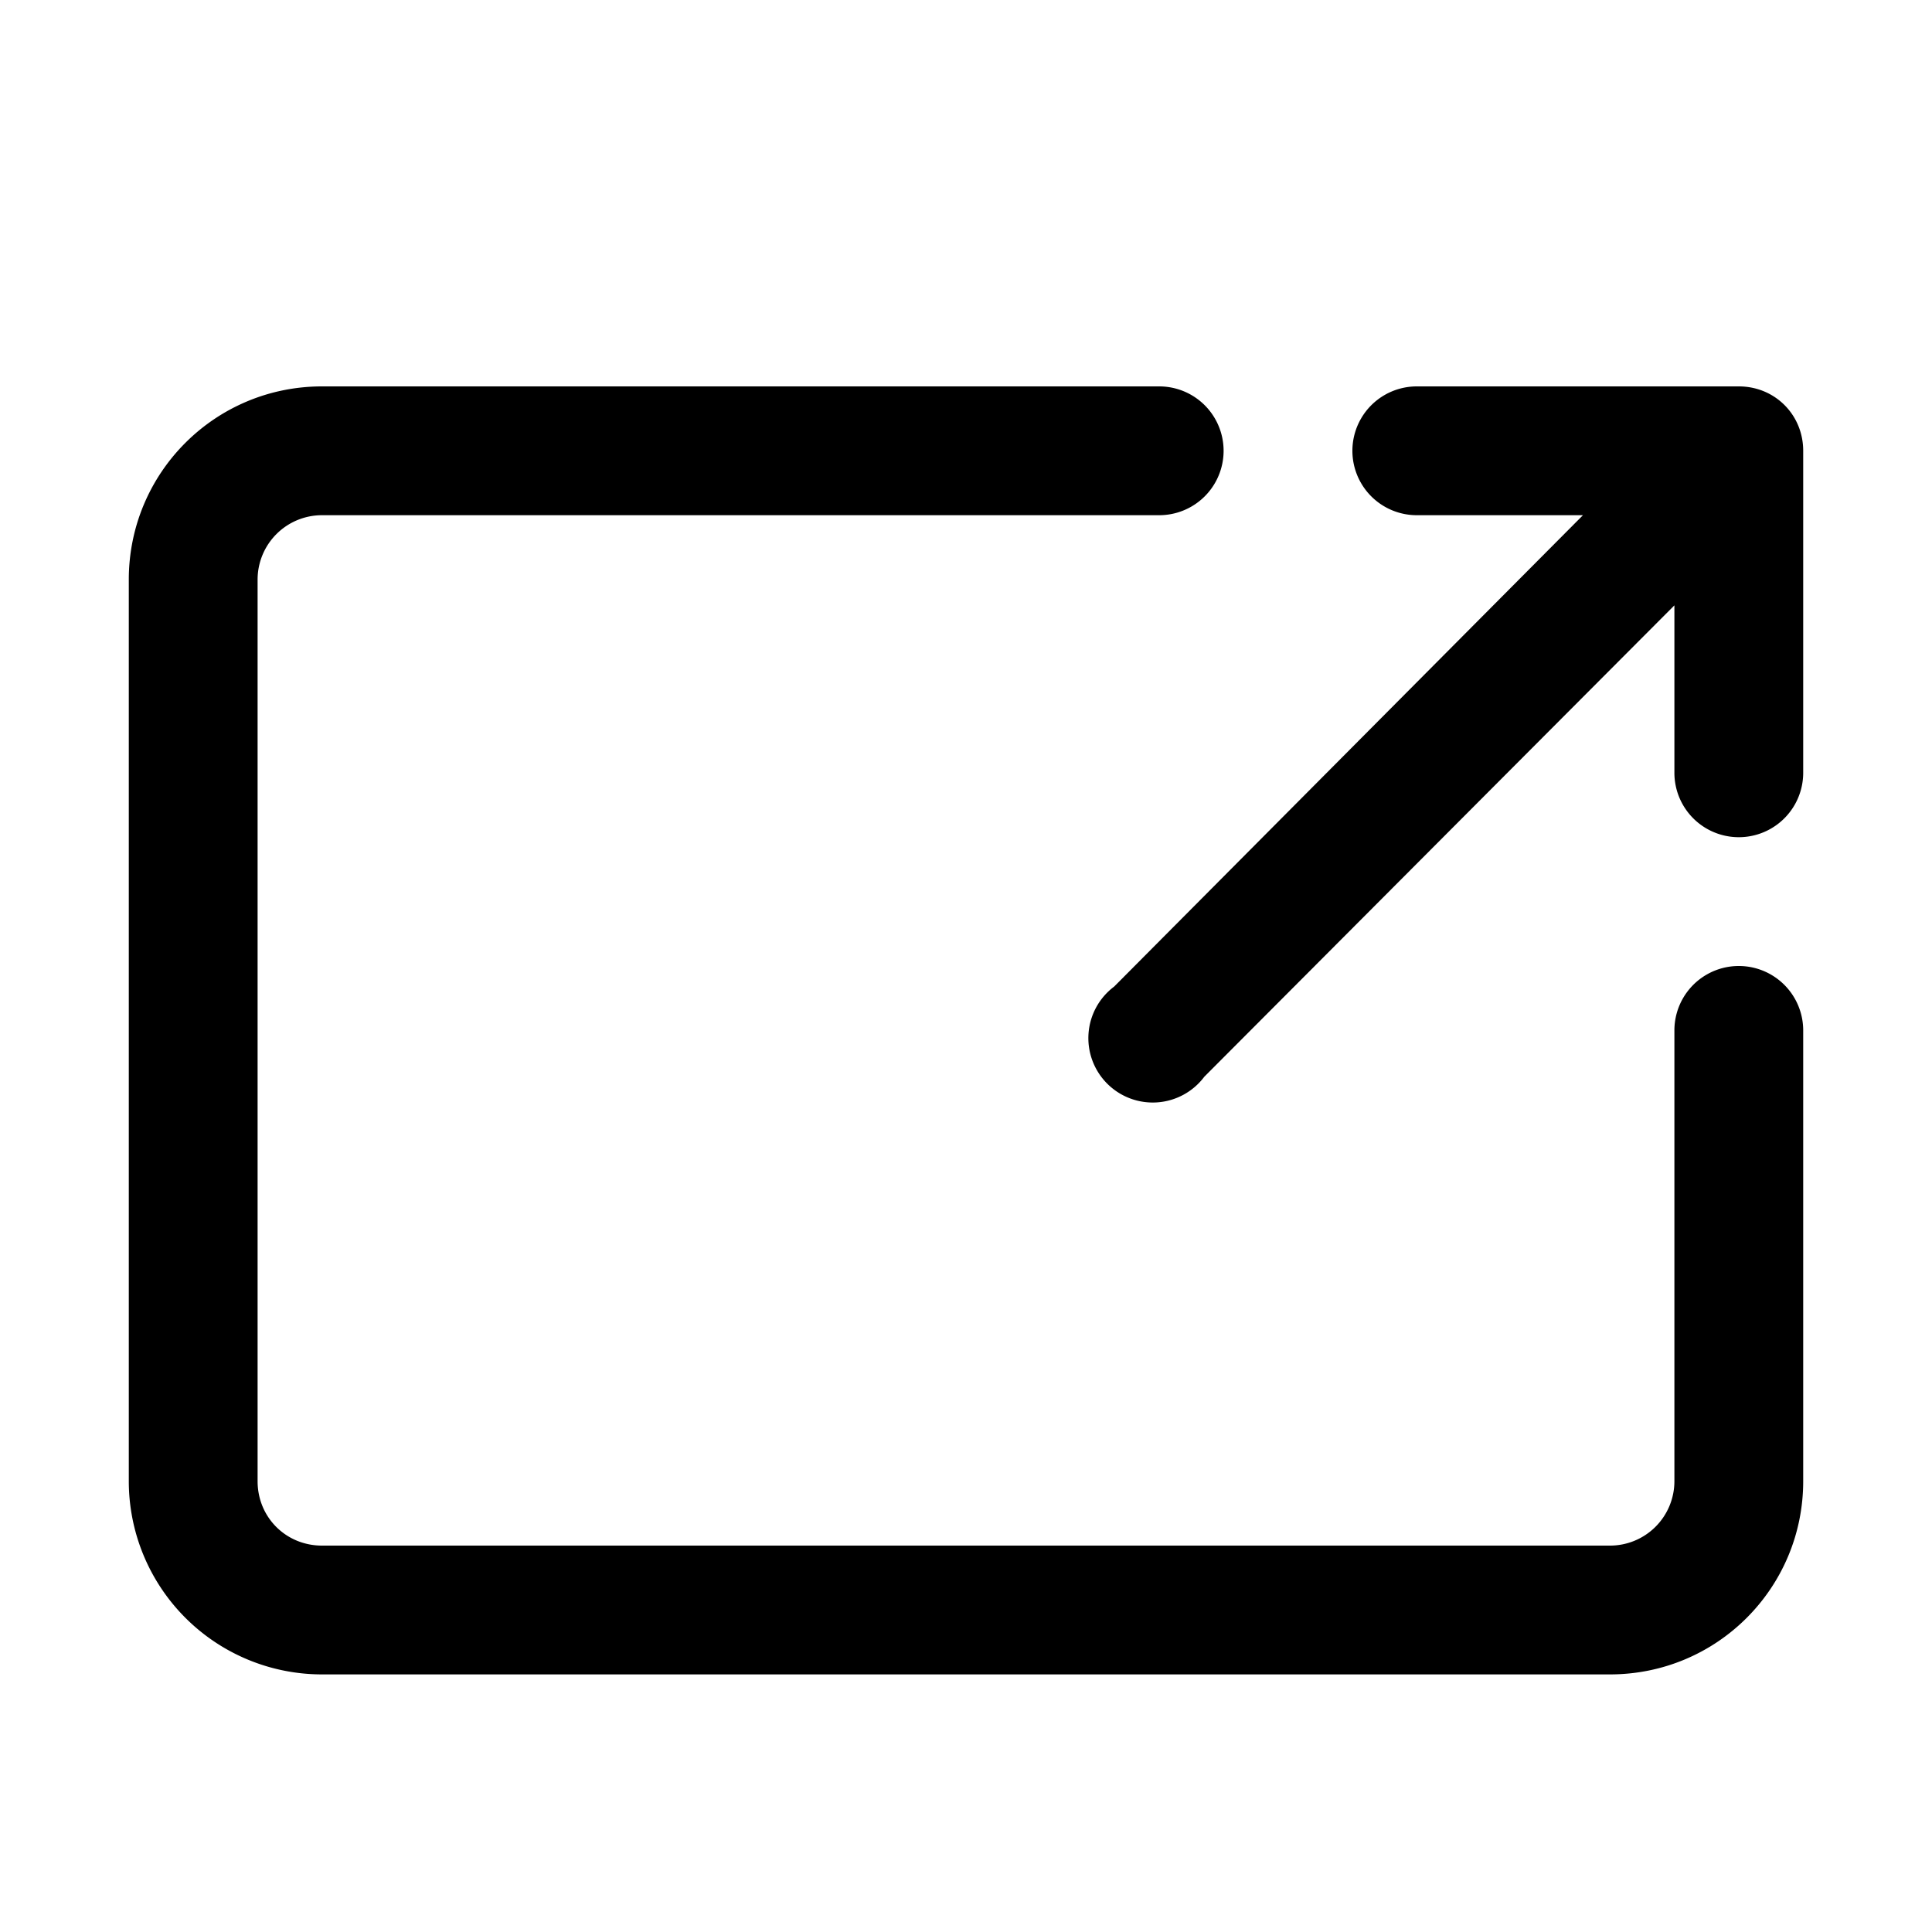 <svg viewBox="0 0 15 15" xmlns="http://www.w3.org/2000/svg">
  <path d="M13 8a.5.5 0 1 1 1 0v3.5c0 .83-.67 1.5-1.5 1.5h-10A1.5 1.5 0 0 1 1 11.5v-7C1 3.67 1.67 3 2.5 3H9a.5.5 0 0 1 0 1H2.5a.5.5 0 0 0-.5.5v7c0 .28.22.5.5.5h10a.5.5 0 0 0 .5-.5V8z"/>
  <path d="M12.3 4H11a.5.5 0 1 1 0-1h2.5c.28 0 .5.22.5.5V6a.5.5 0 1 1-1 0V4.7L9.35 8.36a.5.5 0 1 1-.7-.7L12.29 4z"/>
</svg>
